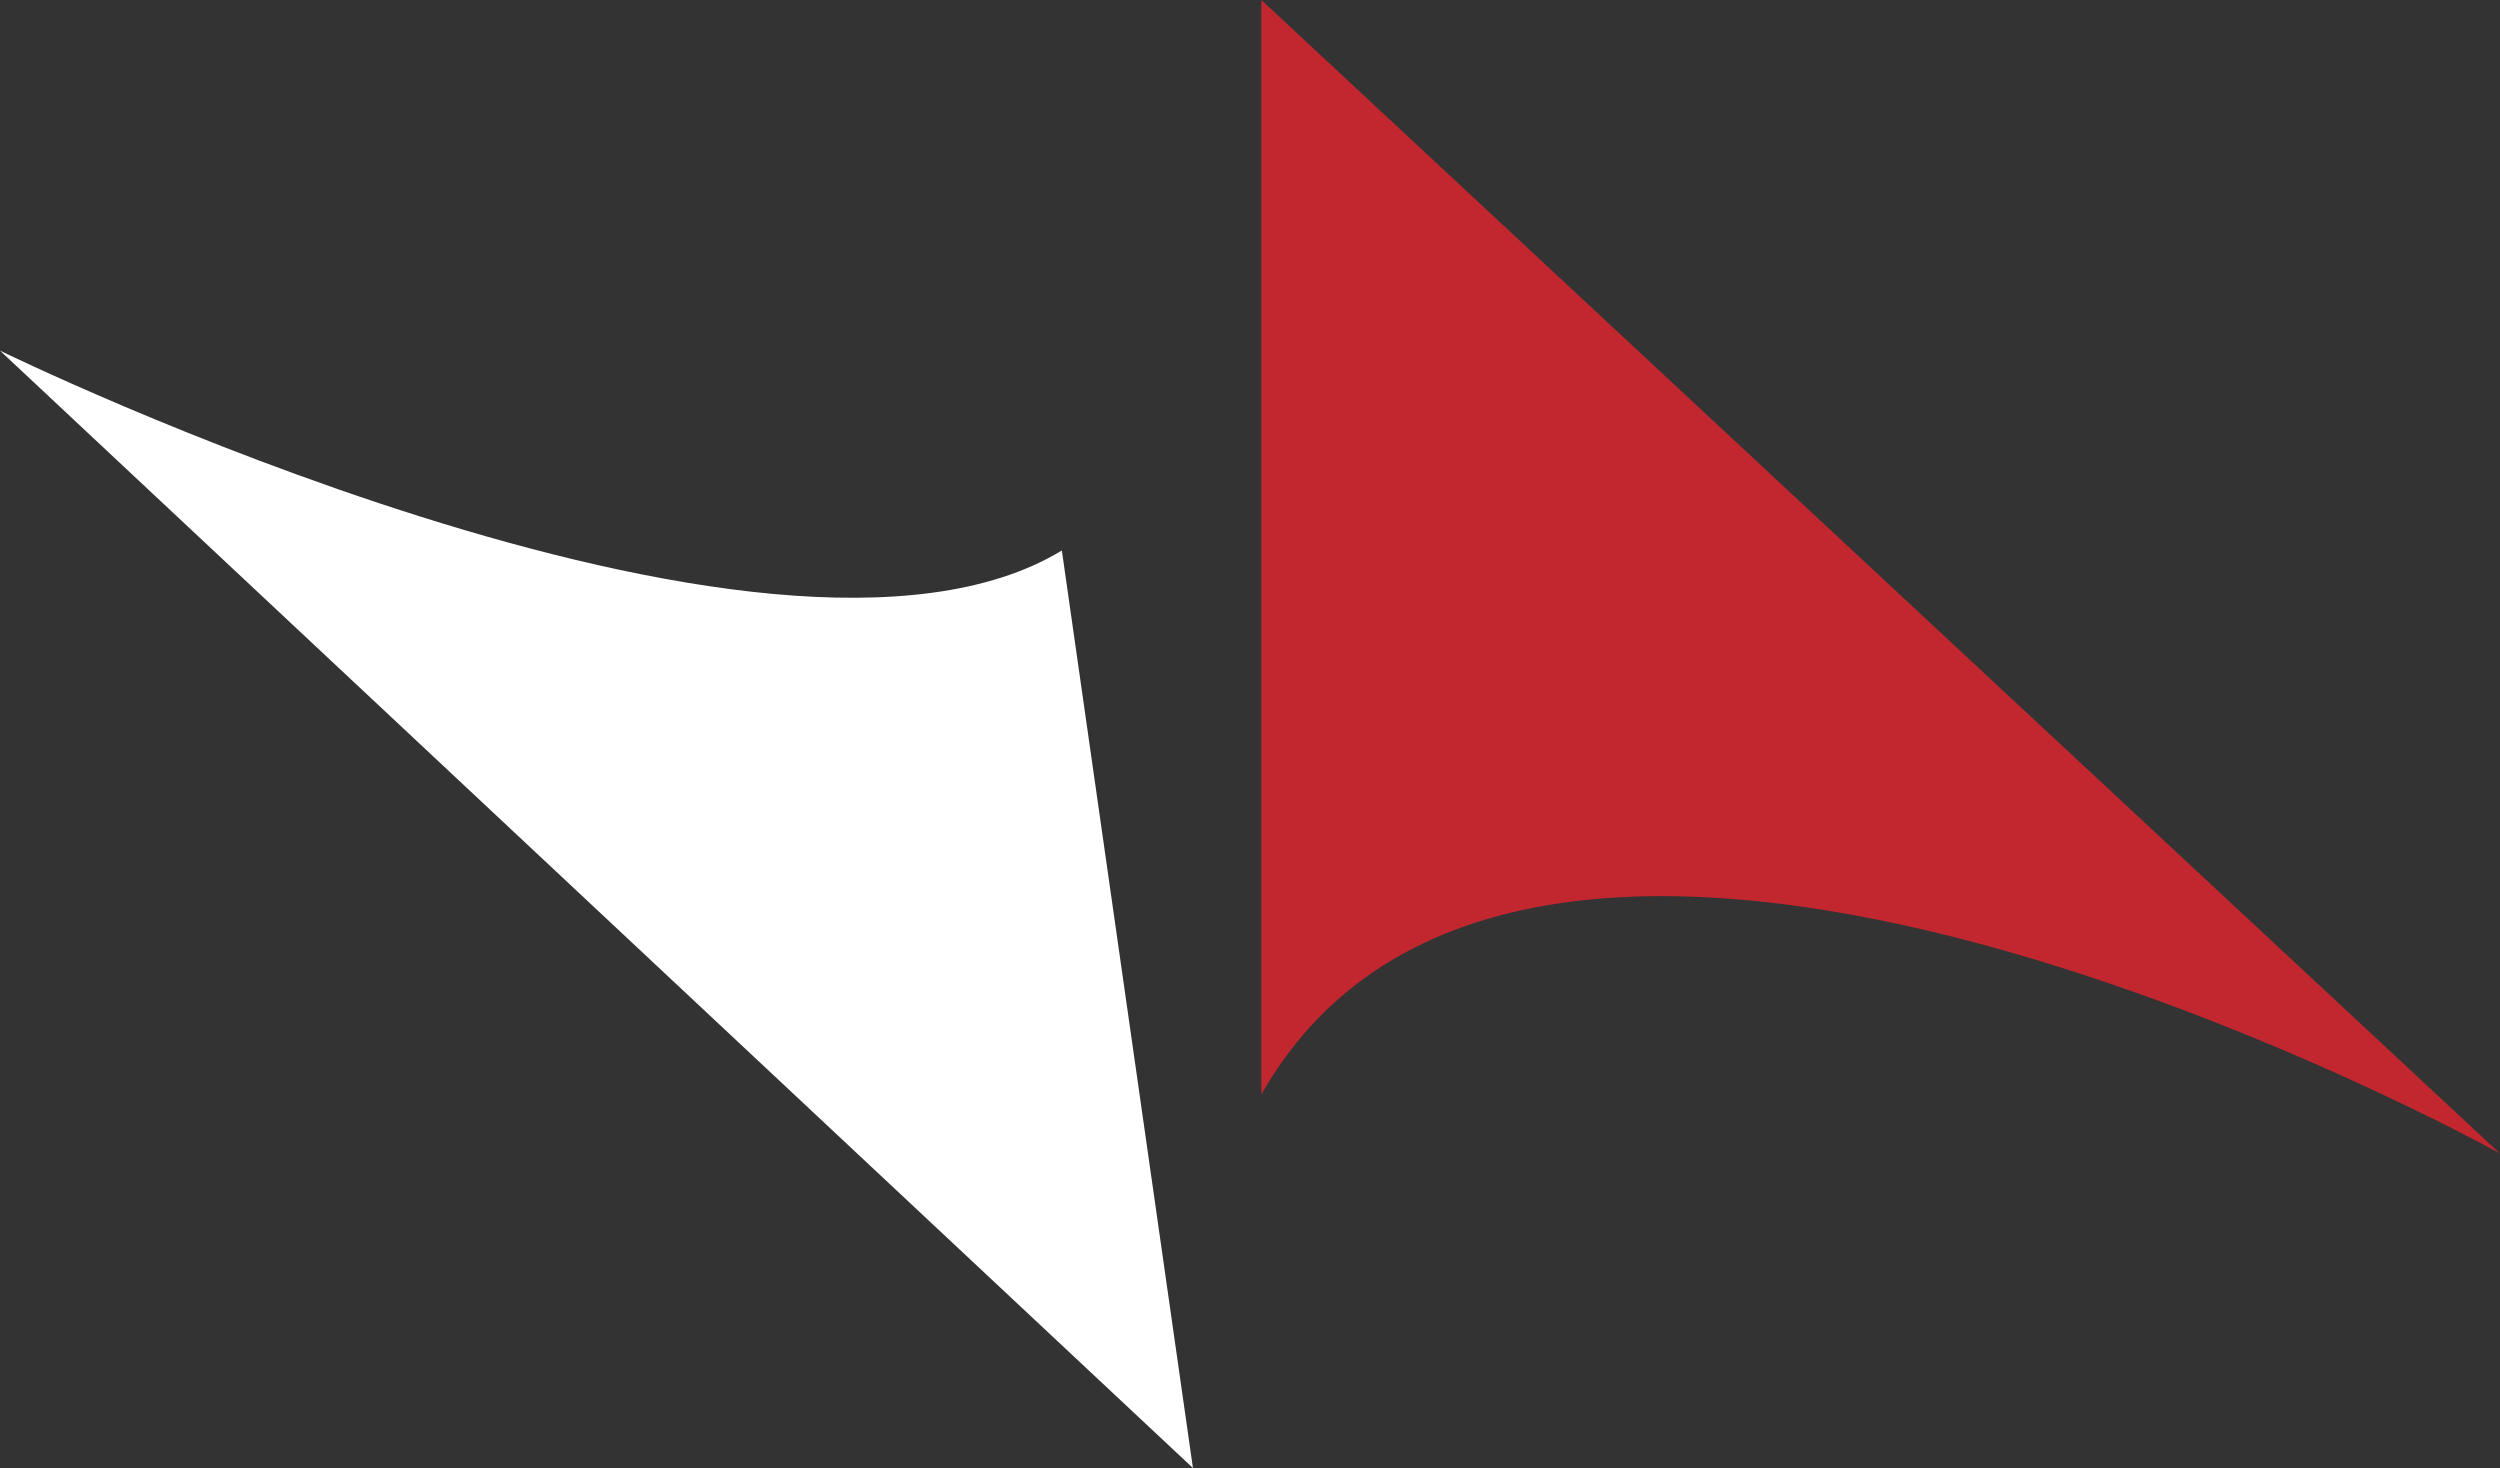 <svg id="Layer_1" data-name="Layer 1" xmlns="http://www.w3.org/2000/svg" viewBox="0 0 722.61 424.32"><rect x="0" y="0" width="722.61" height="424.32" fill="#333333" stroke="none"/><defs><style>.cls-1{fill:#fff;}.cls-2{fill:#c2272f;}</style></defs><path class="cls-1" d="M178.08,390.56S400.66,499.48,485,448.33l37.89,265.2Z" transform="translate(-178.08 -289.21)"/><path class="cls-2" d="M542.67,289.21l358,333.4s-279.41-155.33-358-17.05Z" transform="translate(-178.08 -289.21)"/></svg>